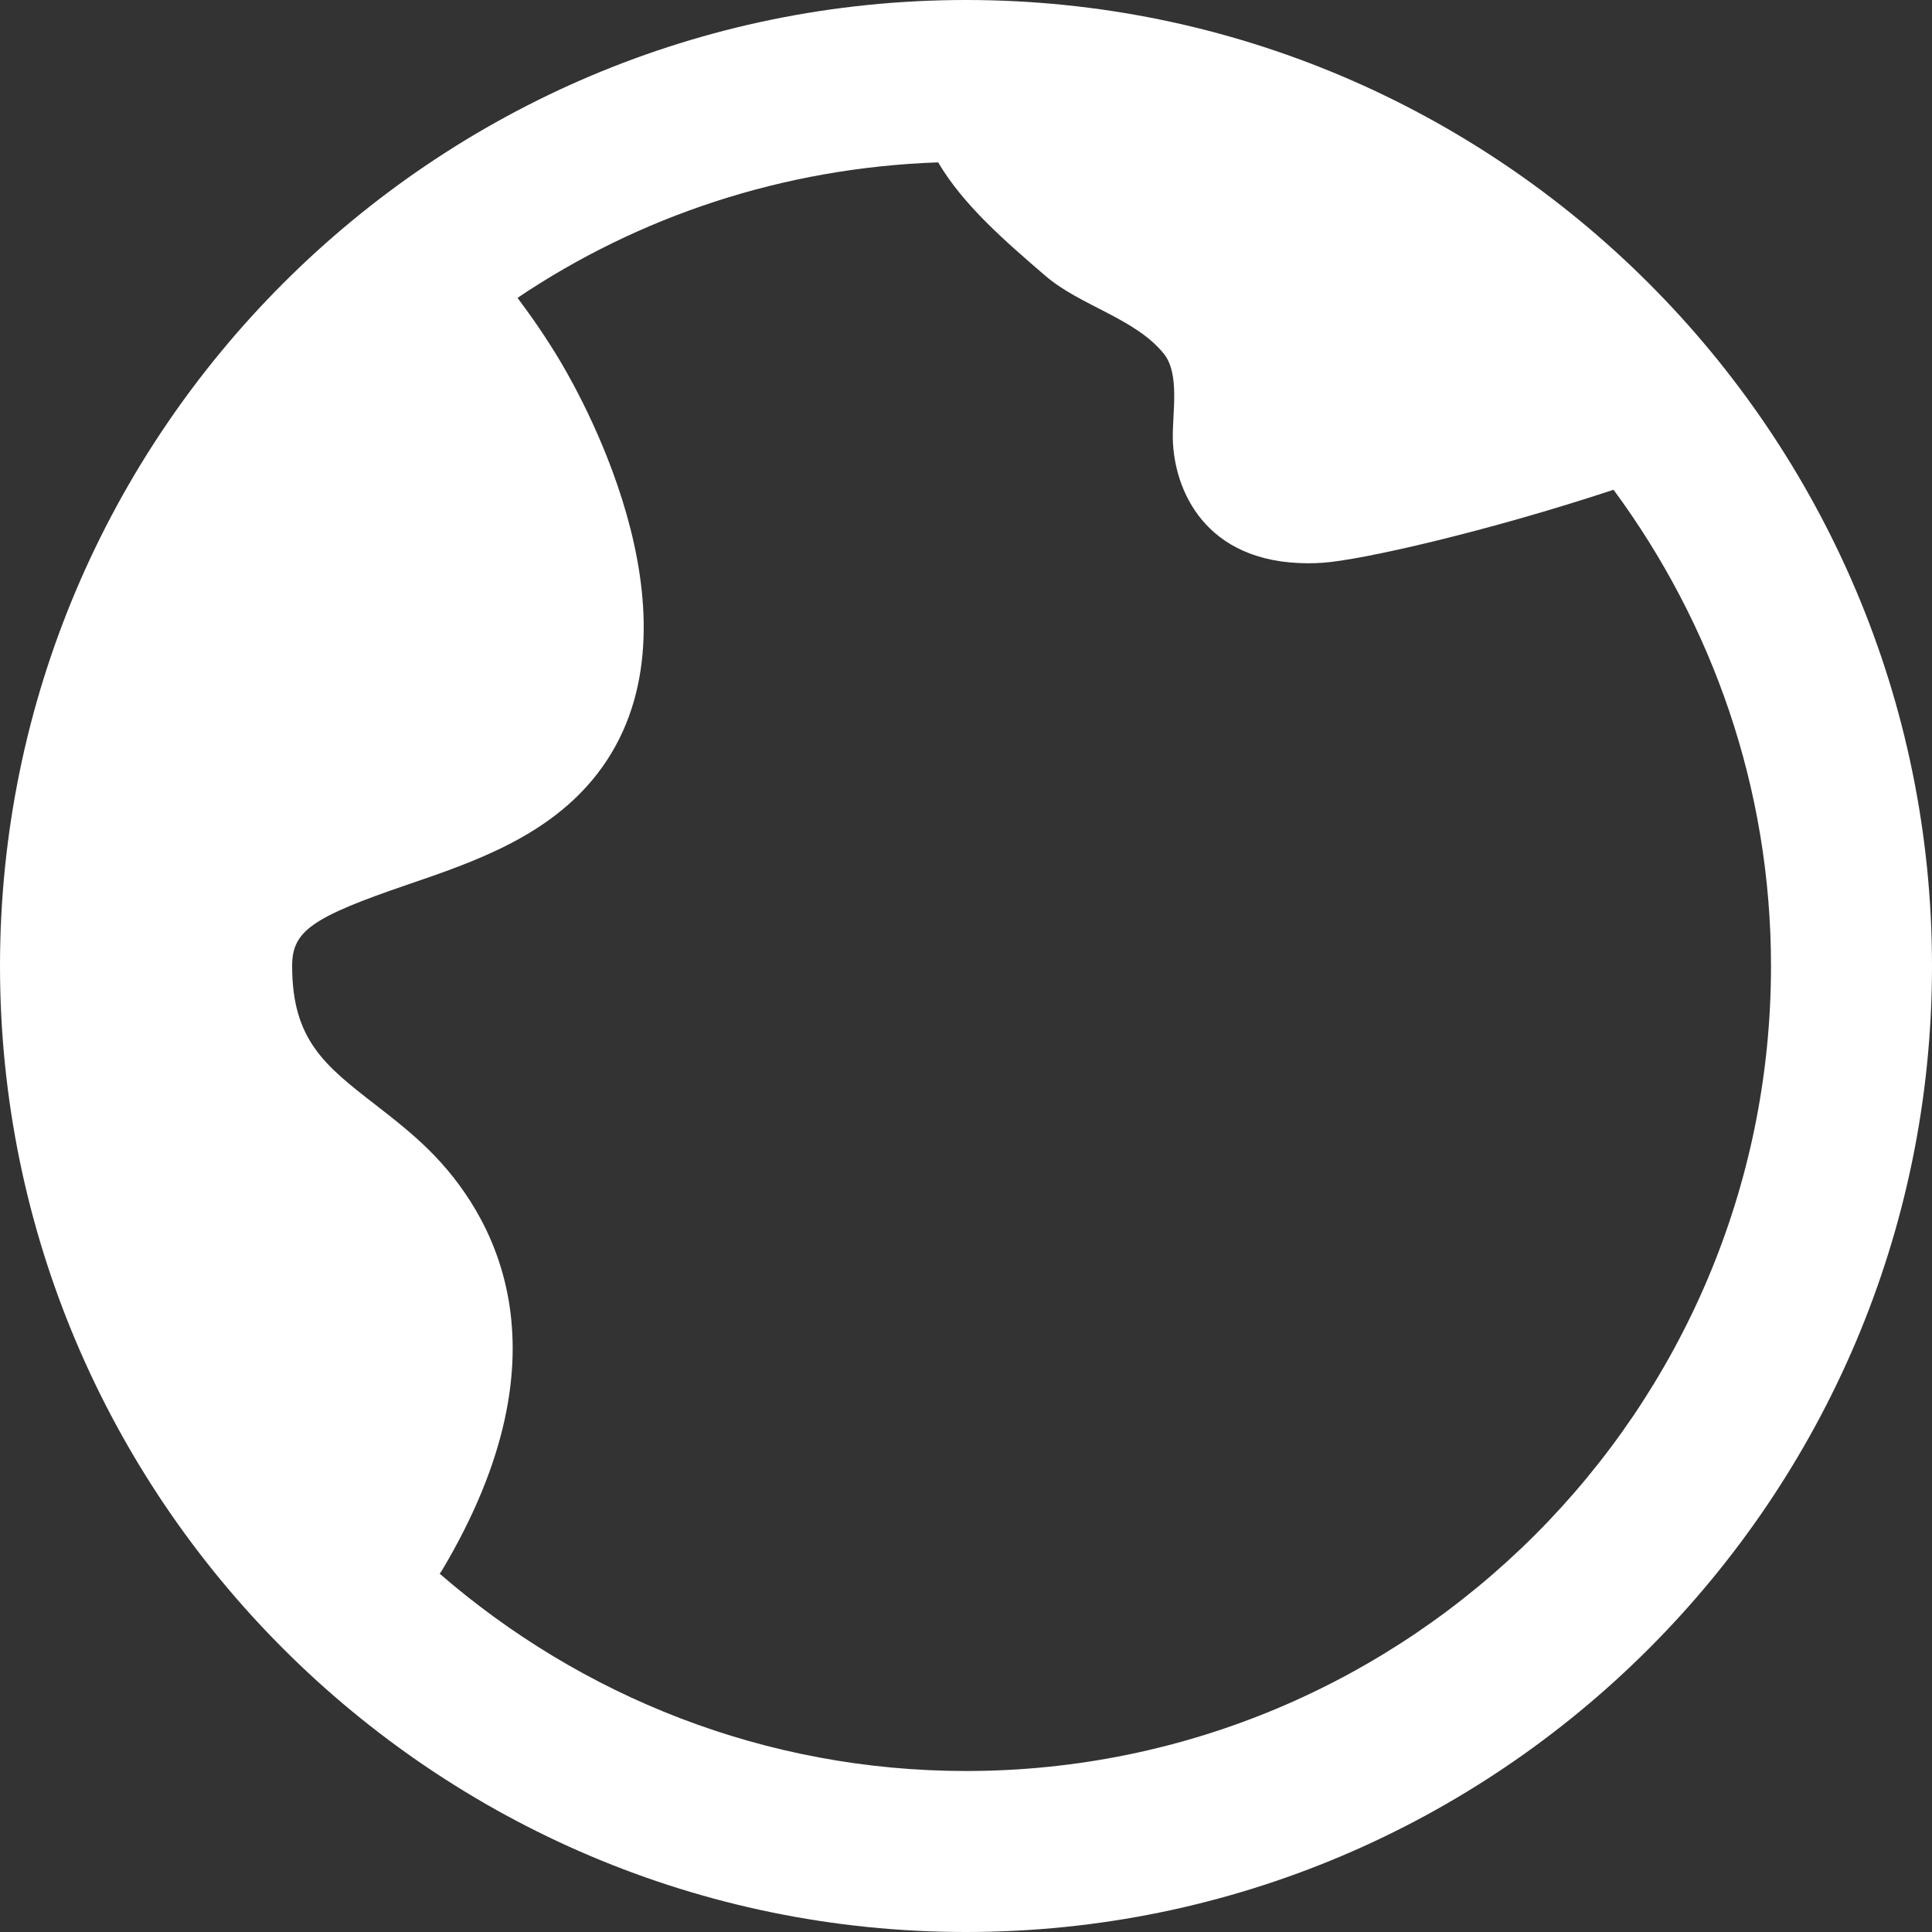 <svg width="24" height="24" viewBox="0 0 24 24" fill="none" xmlns="http://www.w3.org/2000/svg">
<rect x="0" y="0" width="24" height="24" fill="#333333" stroke="none"/>
<path d="M12 0C5.383 0 0 5.383 0 12C0 18.617 5.383 24 12 24C18.617 24 24 18.617 24 12C24 5.383 18.617 0 12 0ZM12 22C9.5 22 7.217 21.071 5.462 19.549C5.47 19.536 5.481 19.525 5.488 19.512C7.14 16.744 6.101 15.053 5.334 14.291C5.132 14.09 4.901 13.907 4.663 13.723C4.041 13.24 3.629 12.921 3.629 12C3.629 11.566 3.871 11.396 5.066 10.988C5.888 10.707 6.819 10.389 7.42 9.612C8.815 7.808 7.281 5.026 6.959 4.486C6.794 4.209 6.615 3.949 6.429 3.7C7.932 2.688 9.726 2.084 11.654 2.017C11.966 2.546 12.481 2.992 12.987 3.427C13.419 3.799 14.105 3.955 14.458 4.395C14.66 4.647 14.562 5.133 14.569 5.451C14.583 6.082 14.965 6.997 16.253 6.997C16.31 6.997 16.369 6.995 16.43 6.991C16.928 6.956 18.482 6.6 20.044 6.084C21.268 7.744 22 9.786 22 12C22 17.514 17.514 22 12 22Z" fill="white"/>
</svg>
